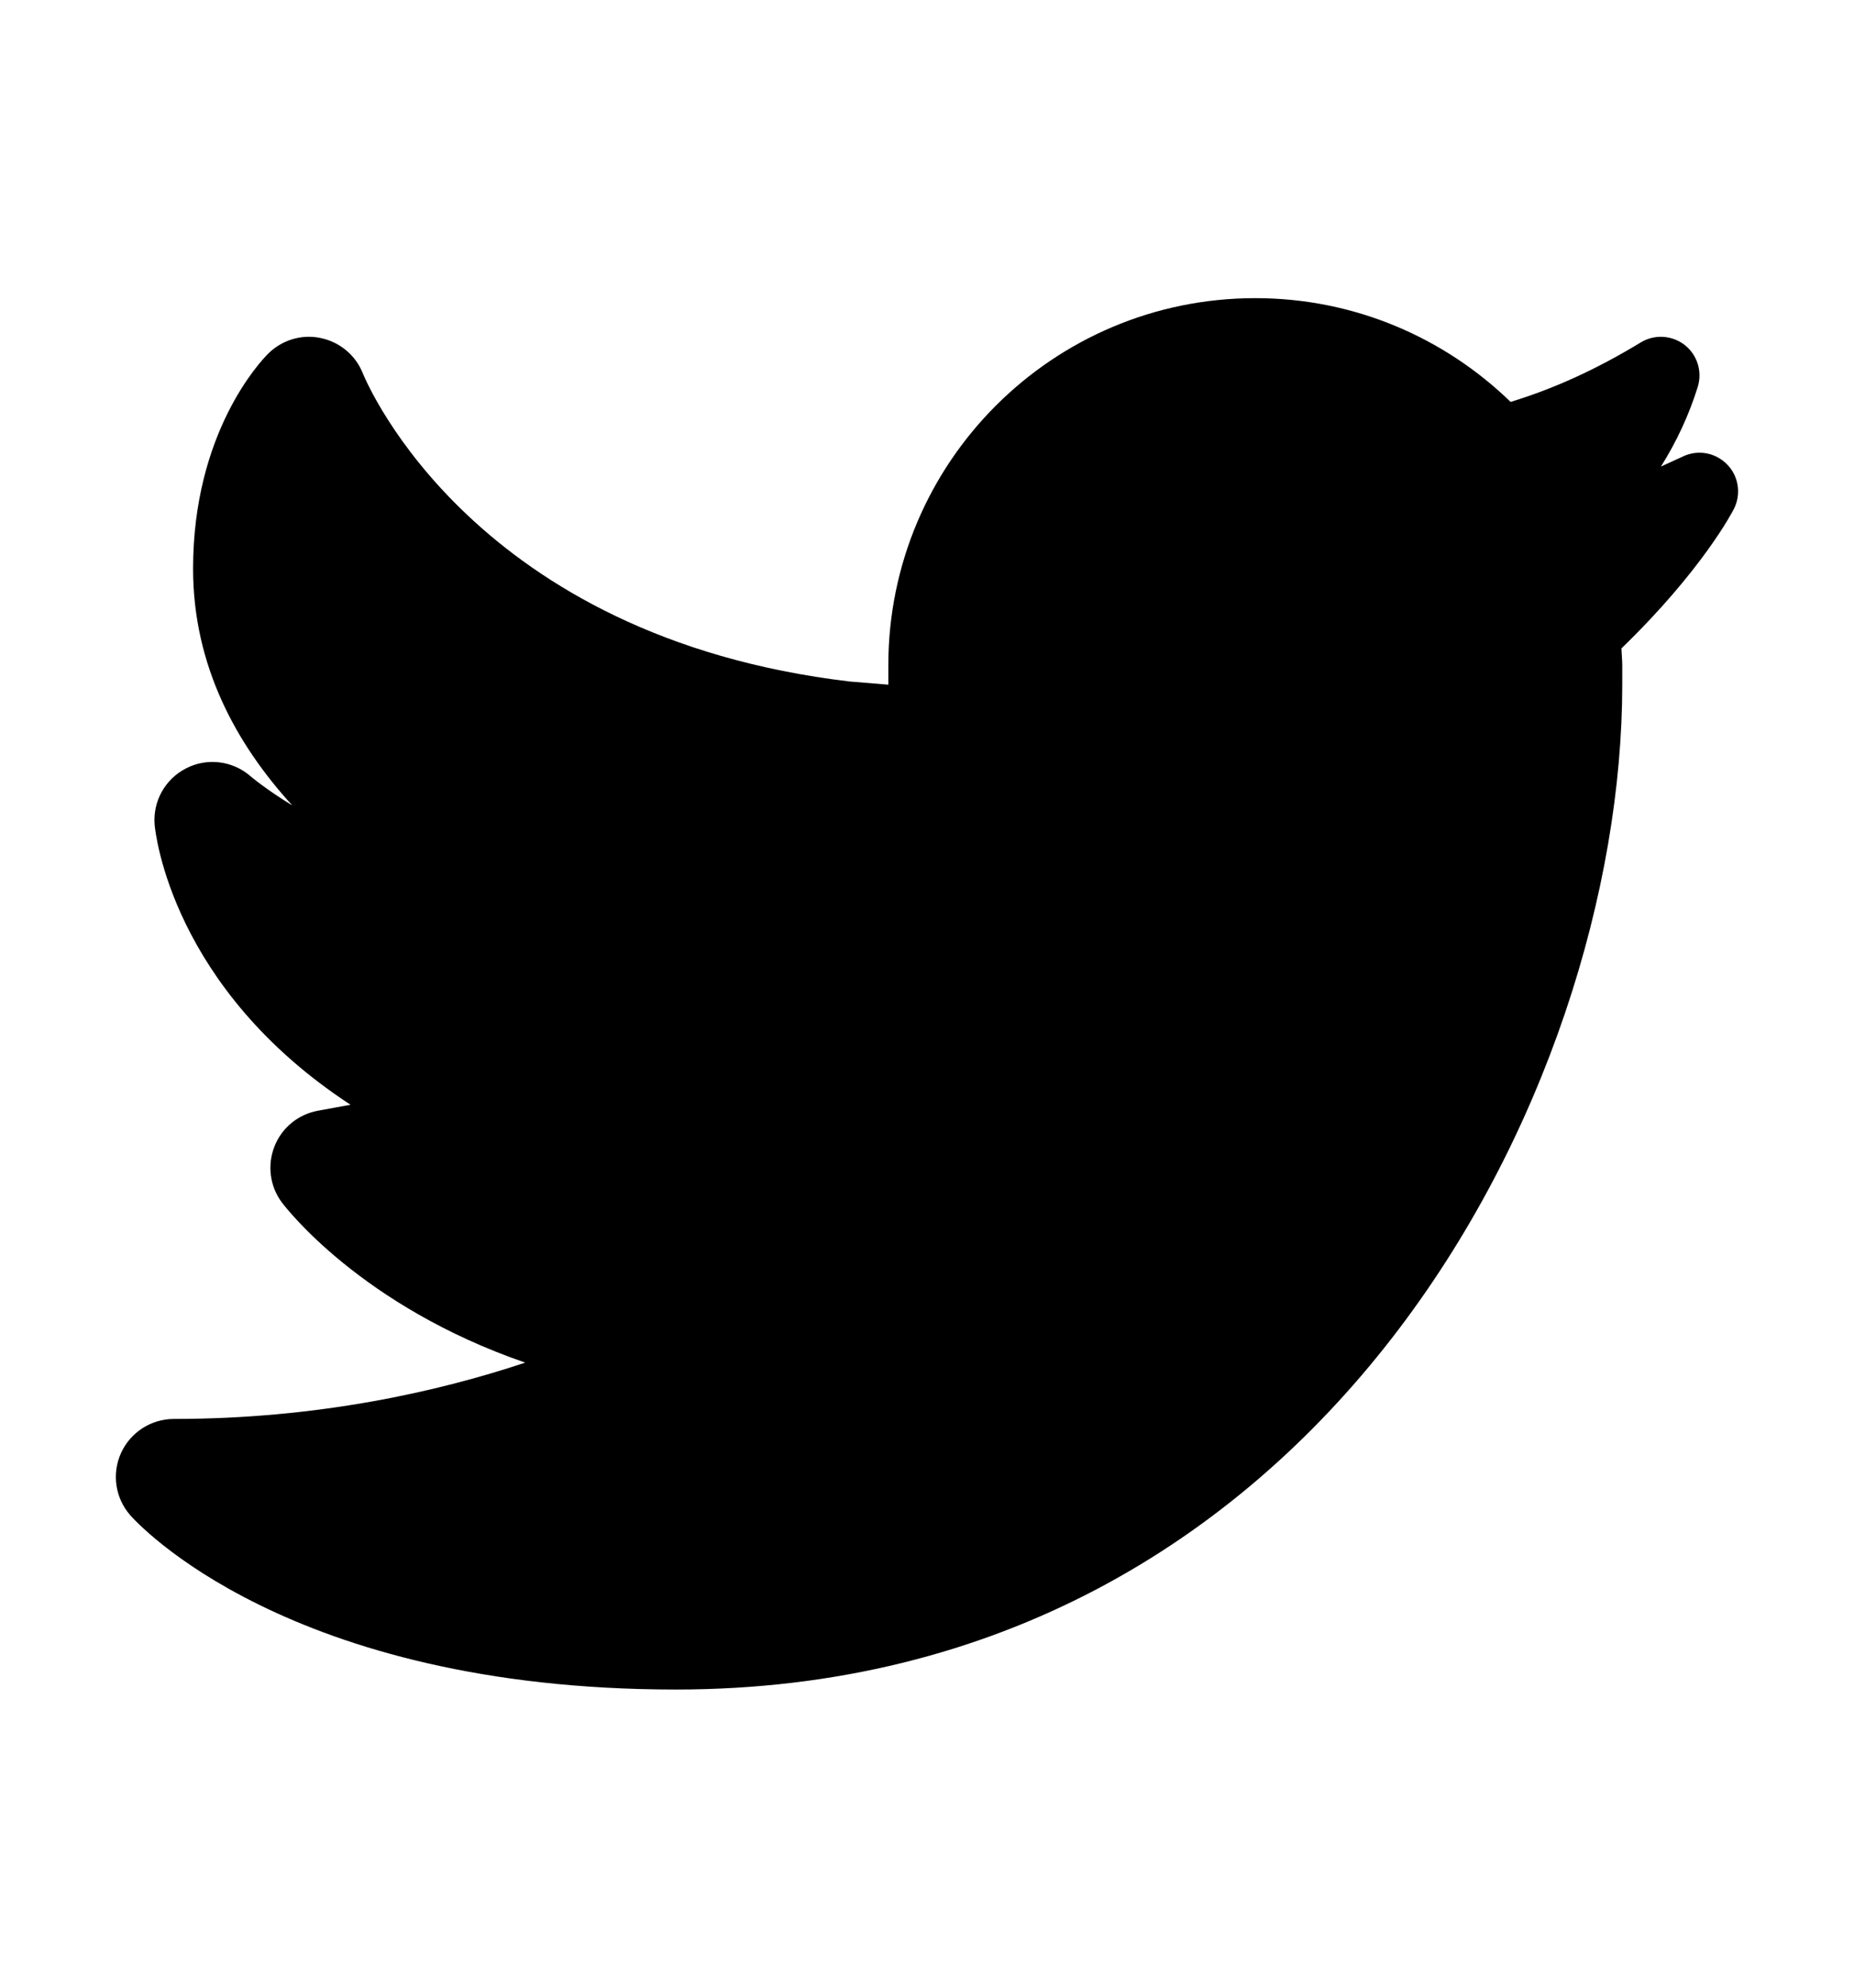 <svg width="14" height="15" viewBox="0 0 14 15" fill="none" xmlns="http://www.w3.org/2000/svg">
<path d="M13.043 3.506C12.957 3.417 12.825 3.391 12.712 3.443L12.664 3.465C12.623 3.484 12.583 3.502 12.542 3.521C12.661 3.332 12.755 3.129 12.82 2.92C12.856 2.804 12.817 2.678 12.721 2.603C12.625 2.529 12.494 2.521 12.39 2.584C12.057 2.786 11.738 2.932 11.407 3.033C10.908 2.549 10.229 2.25 9.479 2.25C7.949 2.25 6.708 3.49 6.708 5.021C6.708 5.022 6.708 5.08 6.708 5.167L6.417 5.143C3.581 4.808 2.774 2.9 2.74 2.818C2.686 2.681 2.566 2.581 2.422 2.551C2.278 2.52 2.128 2.566 2.024 2.67C1.966 2.728 1.458 3.265 1.458 4.292C1.458 5.023 1.784 5.616 2.207 6.078C2.01 5.958 1.895 5.861 1.892 5.858C1.758 5.741 1.565 5.716 1.406 5.798C1.246 5.879 1.152 6.049 1.168 6.227C1.174 6.289 1.298 7.456 2.647 8.337L2.401 8.382C2.252 8.409 2.127 8.511 2.072 8.653C2.017 8.794 2.038 8.954 2.129 9.075C2.16 9.116 2.729 9.857 3.966 10.283C3.306 10.503 2.398 10.708 1.313 10.708C1.141 10.708 0.985 10.809 0.914 10.965C0.843 11.121 0.87 11.305 0.983 11.434C1.03 11.488 2.169 12.75 5.104 12.75C9.979 12.75 12.25 8.225 12.25 5.167V5.021C12.25 4.978 12.245 4.935 12.244 4.893C12.854 4.303 13.083 3.861 13.094 3.839C13.149 3.728 13.129 3.594 13.043 3.506Z" fill="black"/>
</svg>
